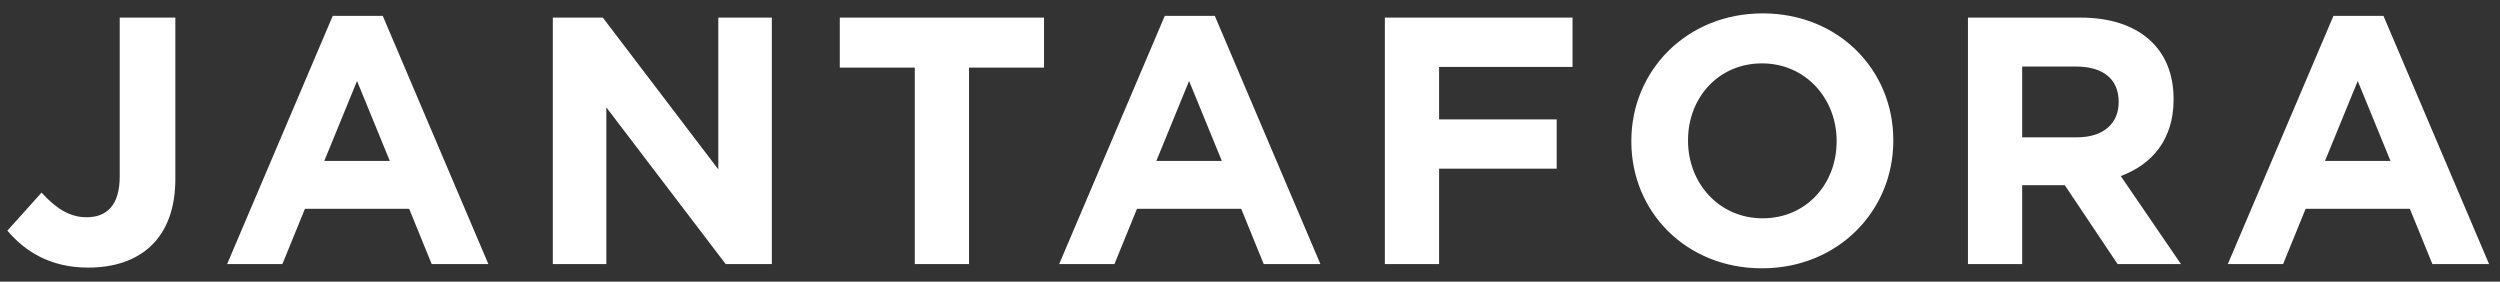 <?xml version="1.0" encoding="UTF-8" standalone="no"?>
<svg width="142px" height="16px" viewBox="0 0 142 16" version="1.1" xmlns="http://www.w3.org/2000/svg" xmlns:xlink="http://www.w3.org/1999/xlink" xmlns:sketch="http://www.bohemiancoding.com/sketch/ns">
    <rect x="0" y="0" width="142" height="16" fill="#333333" stroke="none"/>
    <!-- Generator: Sketch 3.4.4 (17249) - http://www.bohemiancoding.com/sketch -->
    <title>Janta Fora</title>
    <desc>Created with Sketch.</desc>
    <defs></defs>
    <g id="Page-1" stroke="none" stroke-width="1" fill="none" fill-rule="evenodd" sketch:type="MSPage">
        <g id="Login" sketch:type="MSArtboardGroup" transform="translate(-89, -15)" fill="#FFFFFF">
            <g id="header" sketch:type="MSLayerGroup">
                <path d="M98.96,25.16 L98.96,16 L95.8,16 L95.8,25.02 C95.8,26.64 95.08,27.34 93.92,27.34 C92.94,27.34 92.16,26.82 91.36,25.94 L89.42,28.1 C90.38,29.24 91.82,30.2 94,30.2 C96.96,30.2 98.96,28.56 98.96,25.16 L98.96,25.16 Z M116.74,30 L110.74,15.9 L107.9,15.9 L101.9,30 L105.04,30 L106.32,26.86 L112.24,26.86 L113.52,30 L116.74,30 Z M111.14,24.14 L107.42,24.14 L109.28,19.6 L111.14,24.14 Z M132.84,30 L132.84,16 L129.8,16 L129.8,24.62 L123.24,16 L120.4,16 L120.4,30 L123.44,30 L123.44,21.1 L130.22,30 L132.84,30 Z M148.3,18.84 L148.3,16 L136.7,16 L136.7,18.84 L140.96,18.84 L140.96,30 L144.04,30 L144.04,18.84 L148.3,18.84 Z M164,30 L158,15.9 L155.16,15.9 L149.16,30 L152.3,30 L153.58,26.86 L159.5,26.86 L160.78,30 L164,30 Z M158.4,24.14 L154.68,24.14 L156.54,19.6 L158.4,24.14 Z M178.32,18.8 L178.32,16 L167.66,16 L167.66,30 L170.74,30 L170.74,24.58 L177.42,24.58 L177.42,21.78 L170.74,21.78 L170.74,18.8 L178.32,18.8 Z M196.54,23 L196.54,22.96 C196.54,18.98 193.44,15.76 189.12,15.76 C184.8,15.76 181.66,19.02 181.66,23 L181.66,23.04 C181.66,27.02 184.76,30.24 189.08,30.24 C193.4,30.24 196.54,26.98 196.54,23 L196.54,23 Z M193.32,23.04 C193.32,25.44 191.6,27.4 189.12,27.4 C186.64,27.4 184.88,25.4 184.88,23 L184.88,22.96 C184.88,20.56 186.6,18.6 189.08,18.6 C191.56,18.6 193.32,20.6 193.32,23 L193.32,23.04 Z M212.88,30 L209.46,25 C211.24,24.34 212.46,22.92 212.46,20.66 L212.46,20.62 C212.46,17.74 210.48,16 207.18,16 L200.78,16 L200.78,30 L203.86,30 L203.86,25.52 L206.28,25.52 L209.28,30 L212.88,30 Z M209.34,20.82 C209.34,22 208.48,22.8 206.98,22.8 L203.86,22.8 L203.86,18.78 L206.92,18.78 C208.42,18.78 209.34,19.46 209.34,20.78 L209.34,20.82 Z M230.38,30 L224.38,15.9 L221.54,15.9 L215.54,30 L218.68,30 L219.96,26.86 L225.88,26.86 L227.16,30 L230.38,30 Z M224.78,24.14 L221.06,24.14 L222.92,19.6 L224.78,24.14 Z" id="Janta-Fora" sketch:type="MSShapeGroup"></path>
            </g>
        </g>
    </g>
</svg>